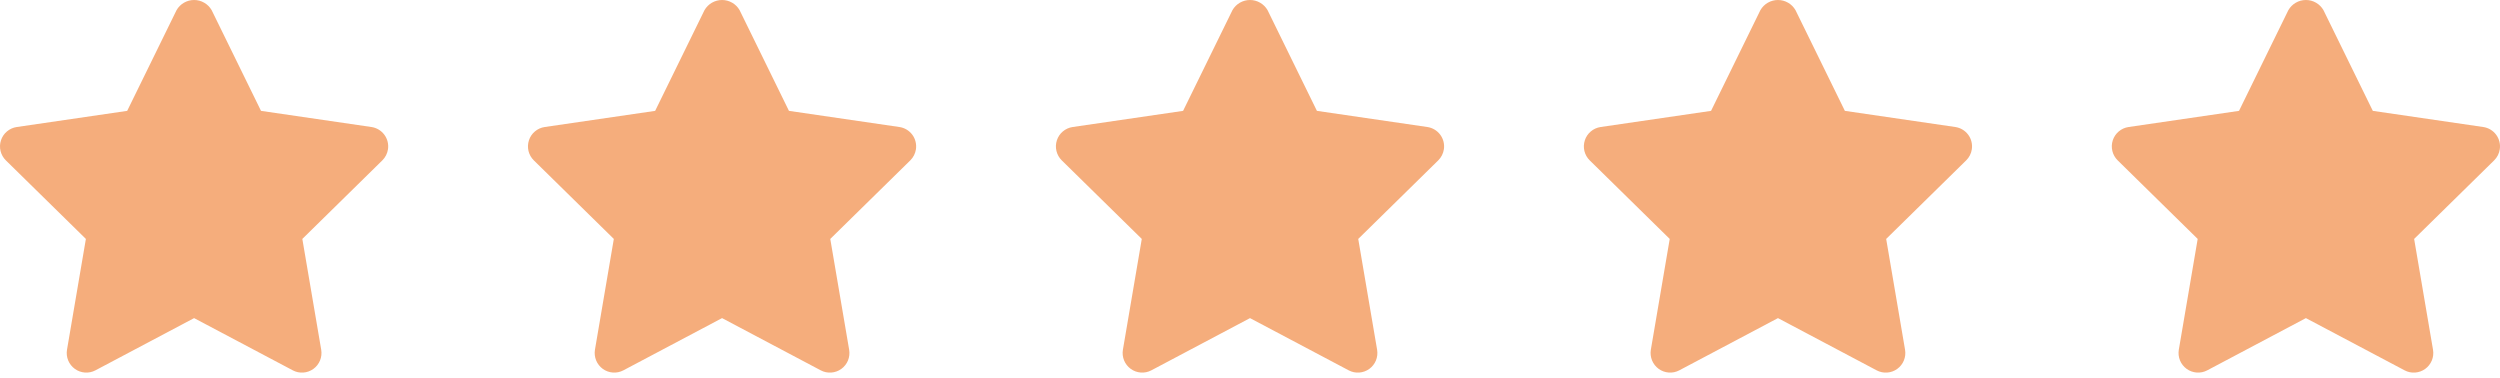 <svg width="119" height="18" viewBox="0 0 119 18" fill="none" xmlns="http://www.w3.org/2000/svg">
<path d="M18.468 7.105C18.486 6.983 18.48 6.86 18.45 6.741C18.42 6.622 18.367 6.51 18.294 6.412C18.221 6.314 18.129 6.231 18.024 6.168C17.919 6.105 17.803 6.064 17.682 6.046L12.424 5.277L10.074 0.482C9.989 0.335 9.867 0.213 9.72 0.129C9.574 0.044 9.408 -9.42274e-05 9.238 1.49965e-07C9.069 9.45273e-05 8.903 0.045 8.757 0.129C8.61 0.214 8.488 0.336 8.404 0.483L6.054 5.277L0.797 6.046C0.625 6.071 0.464 6.144 0.331 6.256C0.198 6.367 0.1 6.514 0.046 6.679C-0.008 6.844 -0.015 7.021 0.027 7.19C0.068 7.359 0.155 7.512 0.279 7.634L4.088 11.373L3.189 16.649C3.16 16.82 3.18 16.996 3.246 17.157C3.312 17.317 3.421 17.456 3.562 17.558C3.702 17.66 3.868 17.721 4.041 17.733C4.214 17.746 4.387 17.71 4.541 17.629L9.239 15.142L13.937 17.628C14.09 17.71 14.263 17.747 14.437 17.734C14.61 17.722 14.776 17.662 14.917 17.56C15.058 17.459 15.167 17.319 15.233 17.159C15.299 16.998 15.318 16.822 15.29 16.65L14.391 11.373L18.2 7.633C18.344 7.491 18.438 7.305 18.468 7.105Z" fill="#F5AD7C"/>
<path d="M43.599 7.105C43.616 6.983 43.61 6.86 43.58 6.741C43.551 6.622 43.498 6.51 43.425 6.412C43.352 6.314 43.26 6.231 43.155 6.168C43.05 6.105 42.933 6.064 42.812 6.046L37.554 5.277L35.204 0.482C35.12 0.335 34.998 0.213 34.851 0.129C34.705 0.044 34.538 -9.42274e-05 34.369 1.49965e-07C34.2 9.45273e-05 34.034 0.045 33.887 0.129C33.741 0.214 33.619 0.336 33.534 0.483L31.185 5.277L25.927 6.046C25.756 6.071 25.594 6.144 25.462 6.256C25.329 6.367 25.23 6.514 25.177 6.679C25.123 6.844 25.116 7.021 25.157 7.19C25.199 7.359 25.286 7.512 25.41 7.634L29.218 11.373L28.319 16.649C28.291 16.82 28.311 16.996 28.377 17.157C28.442 17.317 28.552 17.456 28.692 17.558C28.833 17.66 28.999 17.721 29.172 17.733C29.345 17.746 29.518 17.71 29.671 17.629L34.37 15.142L39.067 17.628C39.221 17.71 39.394 17.747 39.567 17.734C39.74 17.722 39.907 17.662 40.047 17.56C40.188 17.459 40.298 17.319 40.364 17.159C40.429 16.998 40.449 16.822 40.42 16.65L39.521 11.373L43.331 7.633C43.475 7.491 43.569 7.305 43.599 7.105Z" fill="#F5AD7C"/>
<path d="M68.729 7.105C68.747 6.983 68.741 6.86 68.711 6.741C68.681 6.622 68.628 6.51 68.555 6.412C68.482 6.314 68.39 6.231 68.285 6.168C68.18 6.105 68.064 6.064 67.943 6.046L62.685 5.277L60.335 0.482C60.25 0.335 60.128 0.213 59.981 0.129C59.835 0.044 59.669 -9.42274e-05 59.499 1.49965e-07C59.33 9.45273e-05 59.164 0.045 59.017 0.129C58.871 0.214 58.749 0.336 58.665 0.483L56.315 5.277L51.058 6.046C50.886 6.071 50.725 6.144 50.592 6.256C50.459 6.367 50.361 6.514 50.307 6.679C50.253 6.844 50.246 7.021 50.288 7.19C50.329 7.359 50.416 7.512 50.54 7.634L54.349 11.373L53.45 16.649C53.421 16.82 53.441 16.996 53.507 17.157C53.573 17.317 53.682 17.456 53.823 17.558C53.963 17.66 54.129 17.721 54.302 17.733C54.475 17.746 54.648 17.71 54.802 17.629L59.5 15.142L64.198 17.628C64.351 17.71 64.524 17.747 64.698 17.734C64.871 17.722 65.037 17.662 65.178 17.56C65.319 17.459 65.428 17.319 65.494 17.159C65.56 16.998 65.579 16.822 65.551 16.65L64.652 11.373L68.461 7.633C68.605 7.491 68.699 7.305 68.729 7.105Z" fill="#F5AD7C"/>
<path d="M93.859 7.105C93.877 6.983 93.871 6.86 93.841 6.741C93.812 6.622 93.759 6.51 93.686 6.412C93.613 6.314 93.521 6.231 93.416 6.168C93.311 6.105 93.194 6.064 93.073 6.046L87.816 5.277L85.465 0.482C85.38 0.335 85.259 0.213 85.112 0.129C84.965 0.044 84.799 -9.42274e-05 84.63 1.49965e-07C84.461 9.45273e-05 84.295 0.045 84.148 0.129C84.002 0.214 83.88 0.336 83.795 0.483L81.446 5.277L76.188 6.046C76.017 6.071 75.855 6.144 75.723 6.256C75.59 6.367 75.491 6.514 75.438 6.679C75.384 6.844 75.377 7.021 75.418 7.19C75.46 7.359 75.547 7.512 75.671 7.634L79.479 11.373L78.58 16.649C78.552 16.82 78.572 16.996 78.638 17.157C78.704 17.317 78.813 17.456 78.953 17.558C79.094 17.66 79.26 17.721 79.433 17.733C79.606 17.746 79.779 17.71 79.932 17.629L84.631 15.142L89.328 17.628C89.482 17.71 89.655 17.747 89.828 17.734C90.001 17.722 90.168 17.662 90.308 17.56C90.449 17.459 90.559 17.319 90.624 17.159C90.69 16.998 90.71 16.822 90.681 16.65L89.782 11.373L93.591 7.633C93.736 7.491 93.83 7.305 93.859 7.105Z" fill="#F5AD7C"/>
<path d="M118.99 7.105C119.008 6.983 119.002 6.86 118.972 6.741C118.942 6.622 118.889 6.51 118.816 6.412C118.743 6.314 118.652 6.231 118.546 6.168C118.441 6.105 118.325 6.064 118.204 6.046L112.946 5.277L110.596 0.482C110.511 0.335 110.389 0.213 110.243 0.129C110.096 0.044 109.93 -9.42274e-05 109.761 1.49965e-07C109.591 9.45273e-05 109.425 0.045 109.279 0.129C109.132 0.214 109.011 0.336 108.926 0.483L106.577 5.277L101.319 6.046C101.147 6.071 100.986 6.144 100.853 6.256C100.721 6.367 100.622 6.514 100.568 6.679C100.514 6.844 100.508 7.021 100.549 7.19C100.59 7.359 100.678 7.512 100.802 7.634L104.61 11.373L103.711 16.649C103.683 16.82 103.702 16.996 103.768 17.157C103.834 17.317 103.943 17.456 104.084 17.558C104.224 17.66 104.39 17.721 104.563 17.733C104.736 17.746 104.909 17.71 105.063 17.629L109.761 15.142L114.459 17.628C114.612 17.71 114.786 17.747 114.959 17.734C115.132 17.722 115.298 17.662 115.439 17.56C115.58 17.459 115.689 17.319 115.755 17.159C115.821 16.998 115.841 16.822 115.812 16.65L114.913 11.373L118.722 7.633C118.866 7.491 118.961 7.305 118.99 7.105Z" fill="#F5AD7C"/>
</svg>
